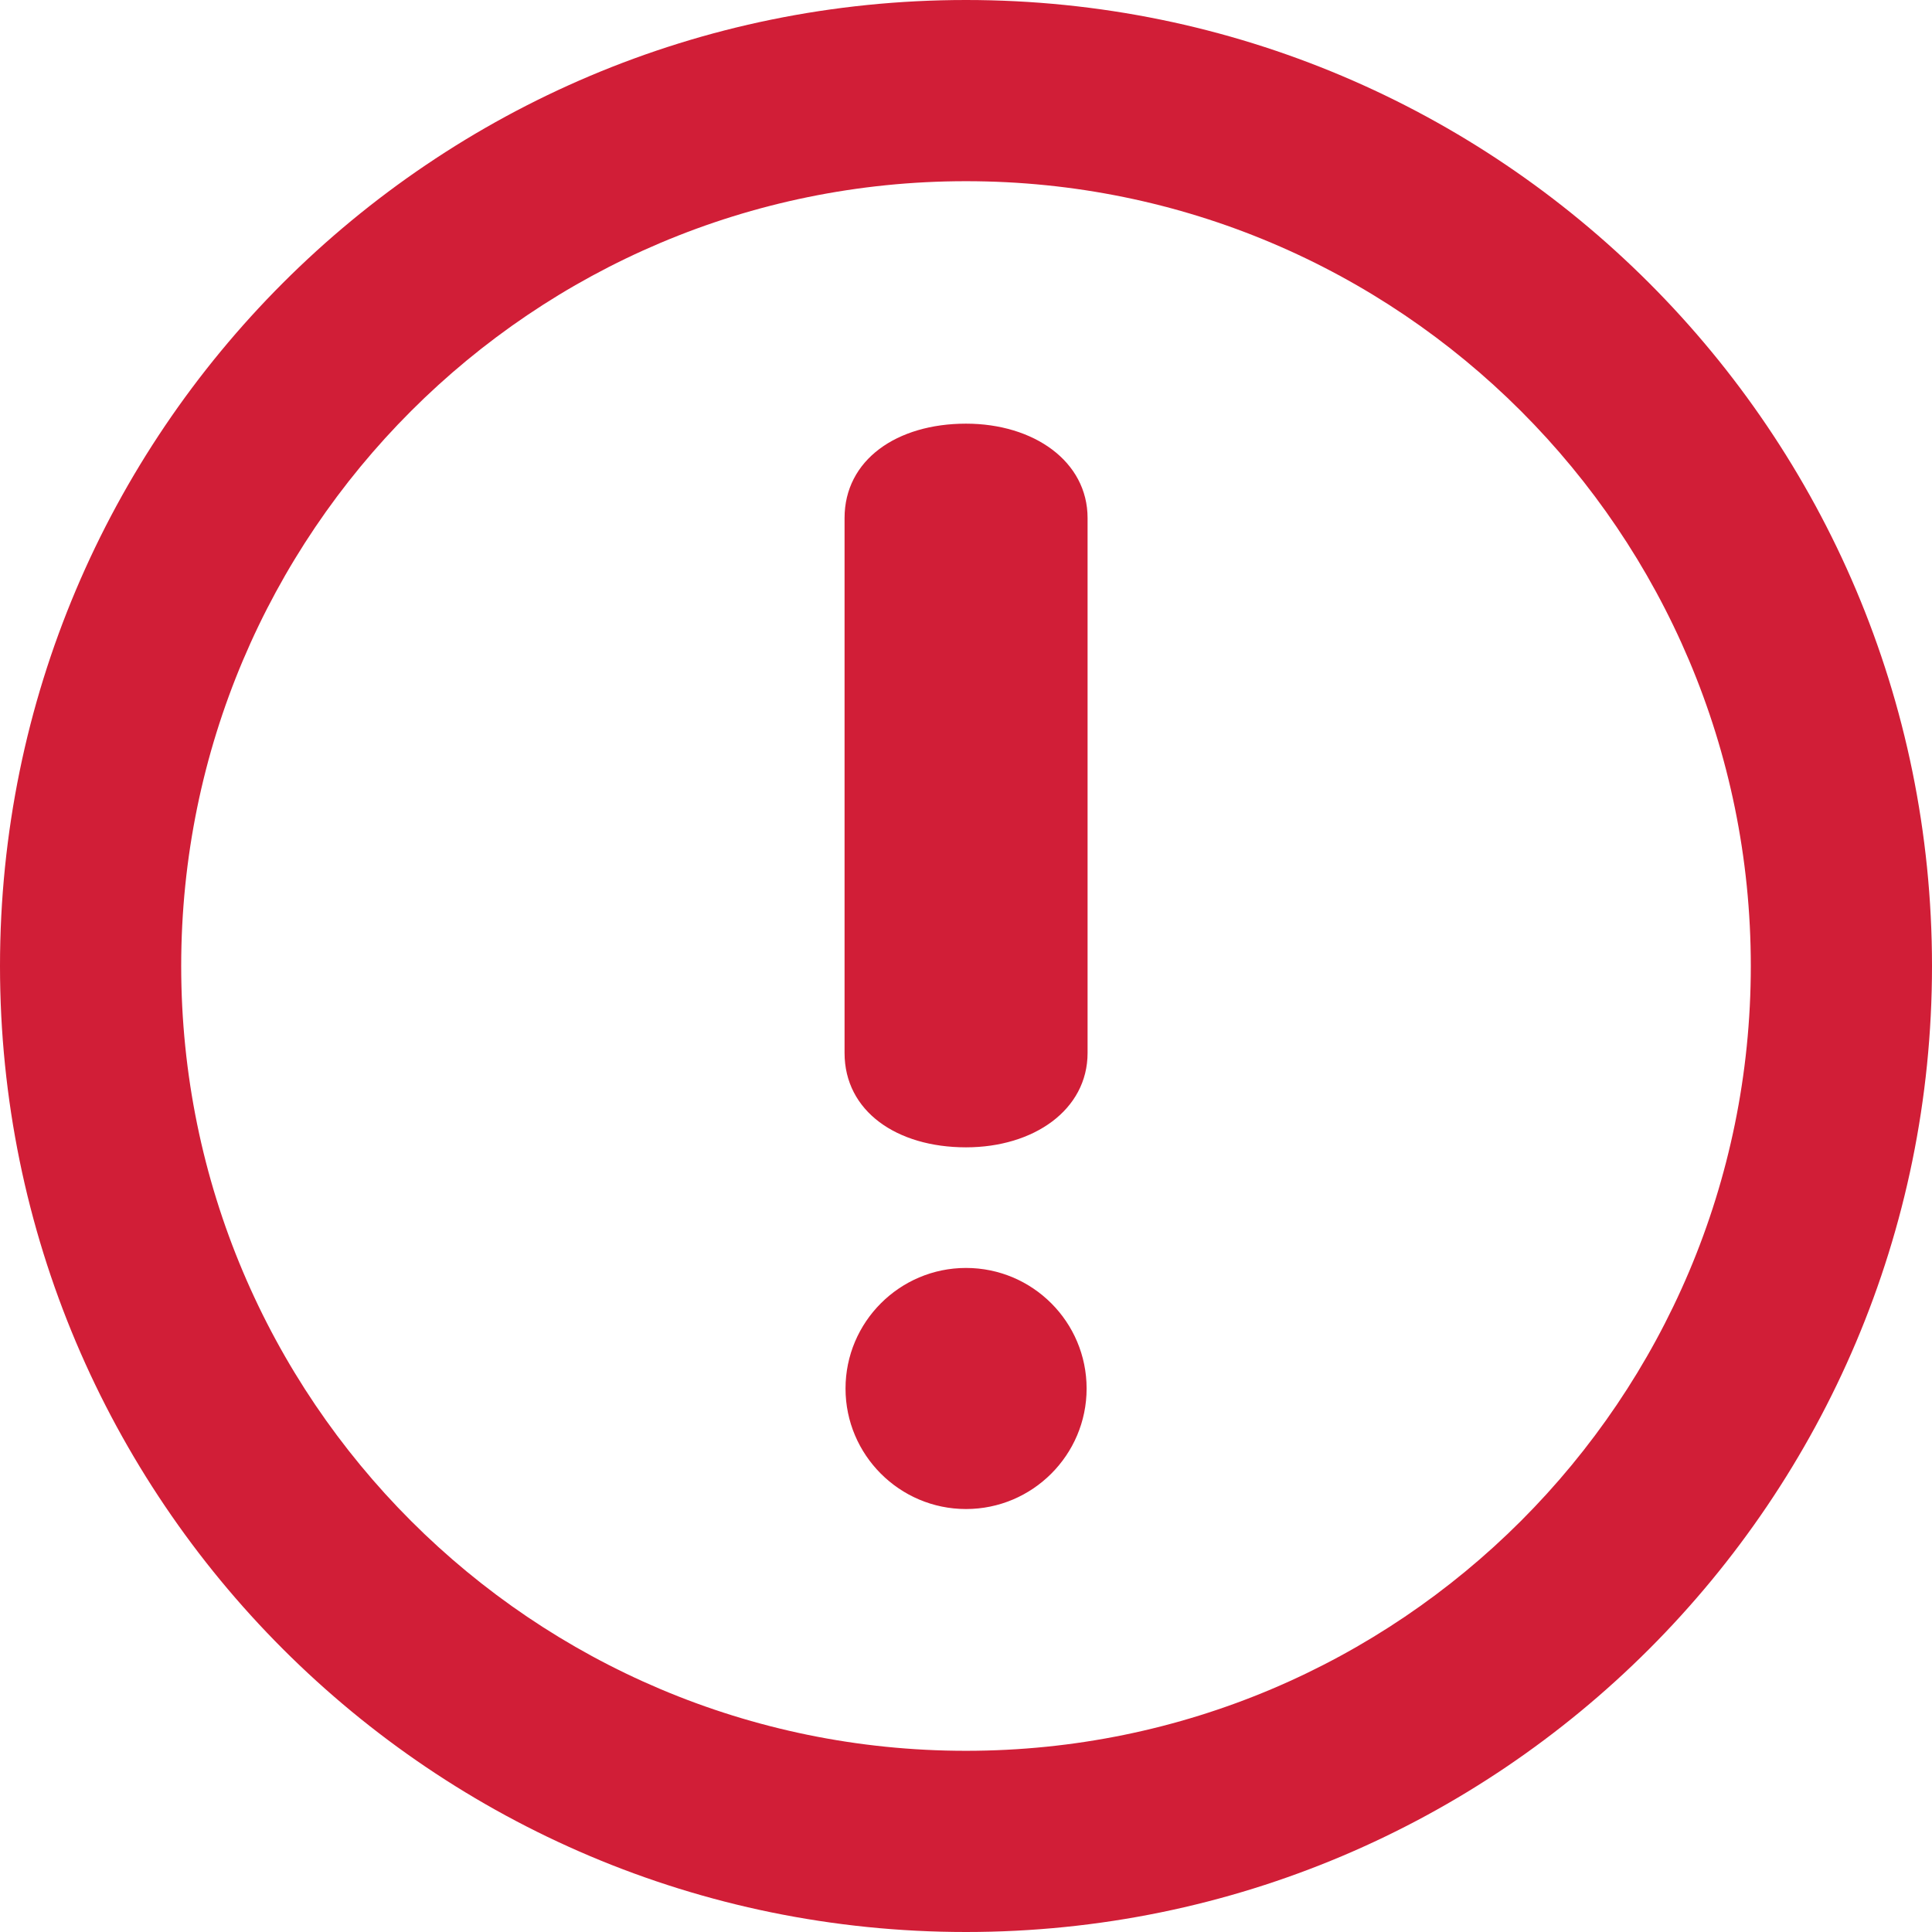 <?xml version="1.0" encoding="UTF-8"?>
<svg width="14px" height="14px" viewBox="0 0 14 14" version="1.1" xmlns="http://www.w3.org/2000/svg" xmlns:xlink="http://www.w3.org/1999/xlink">
    <!-- Generator: Sketch 53.2 (72643) - https://sketchapp.com -->
    <title>Shape</title>
    <desc>Created with Sketch.</desc>
    <g id="Page-1" stroke="none" stroke-width="1" fill="none" fill-rule="evenodd">
        <g id="Artboard" transform="translate(-307, -520)" fill="#D11E37" fill-rule="nonzero">
            <path d="M314,520 C310.134,520 307,523.134 307,527 C307,530.866 310.134,534 314,534 C317.866,534 321,530.867 321,527 C321,523.134 317.866,520 314,520 Z M314,532.687 C310.859,532.687 308.313,530.141 308.313,527 C308.313,523.859 310.859,521.313 314,521.313 C317.141,521.313 319.687,523.859 319.687,527 C319.687,530.141 317.141,532.687 314,532.687 Z M314,523.07 C313.499,523.07 313.12,523.332 313.12,523.754 L313.12,527.63 C313.12,528.053 313.499,528.314 314,528.314 C314.49,528.314 314.881,528.043 314.881,527.63 L314.881,523.754 C314.881,523.342 314.49,523.07 314,523.07 Z M314,529.188 C313.519,529.188 313.127,529.58 313.127,530.062 C313.127,530.543 313.519,530.935 314,530.935 C314.482,530.935 314.874,530.543 314.874,530.062 C314.874,529.579 314.482,529.188 314,529.188 Z" id="Shape"></path>
        </g>
    </g>
</svg>